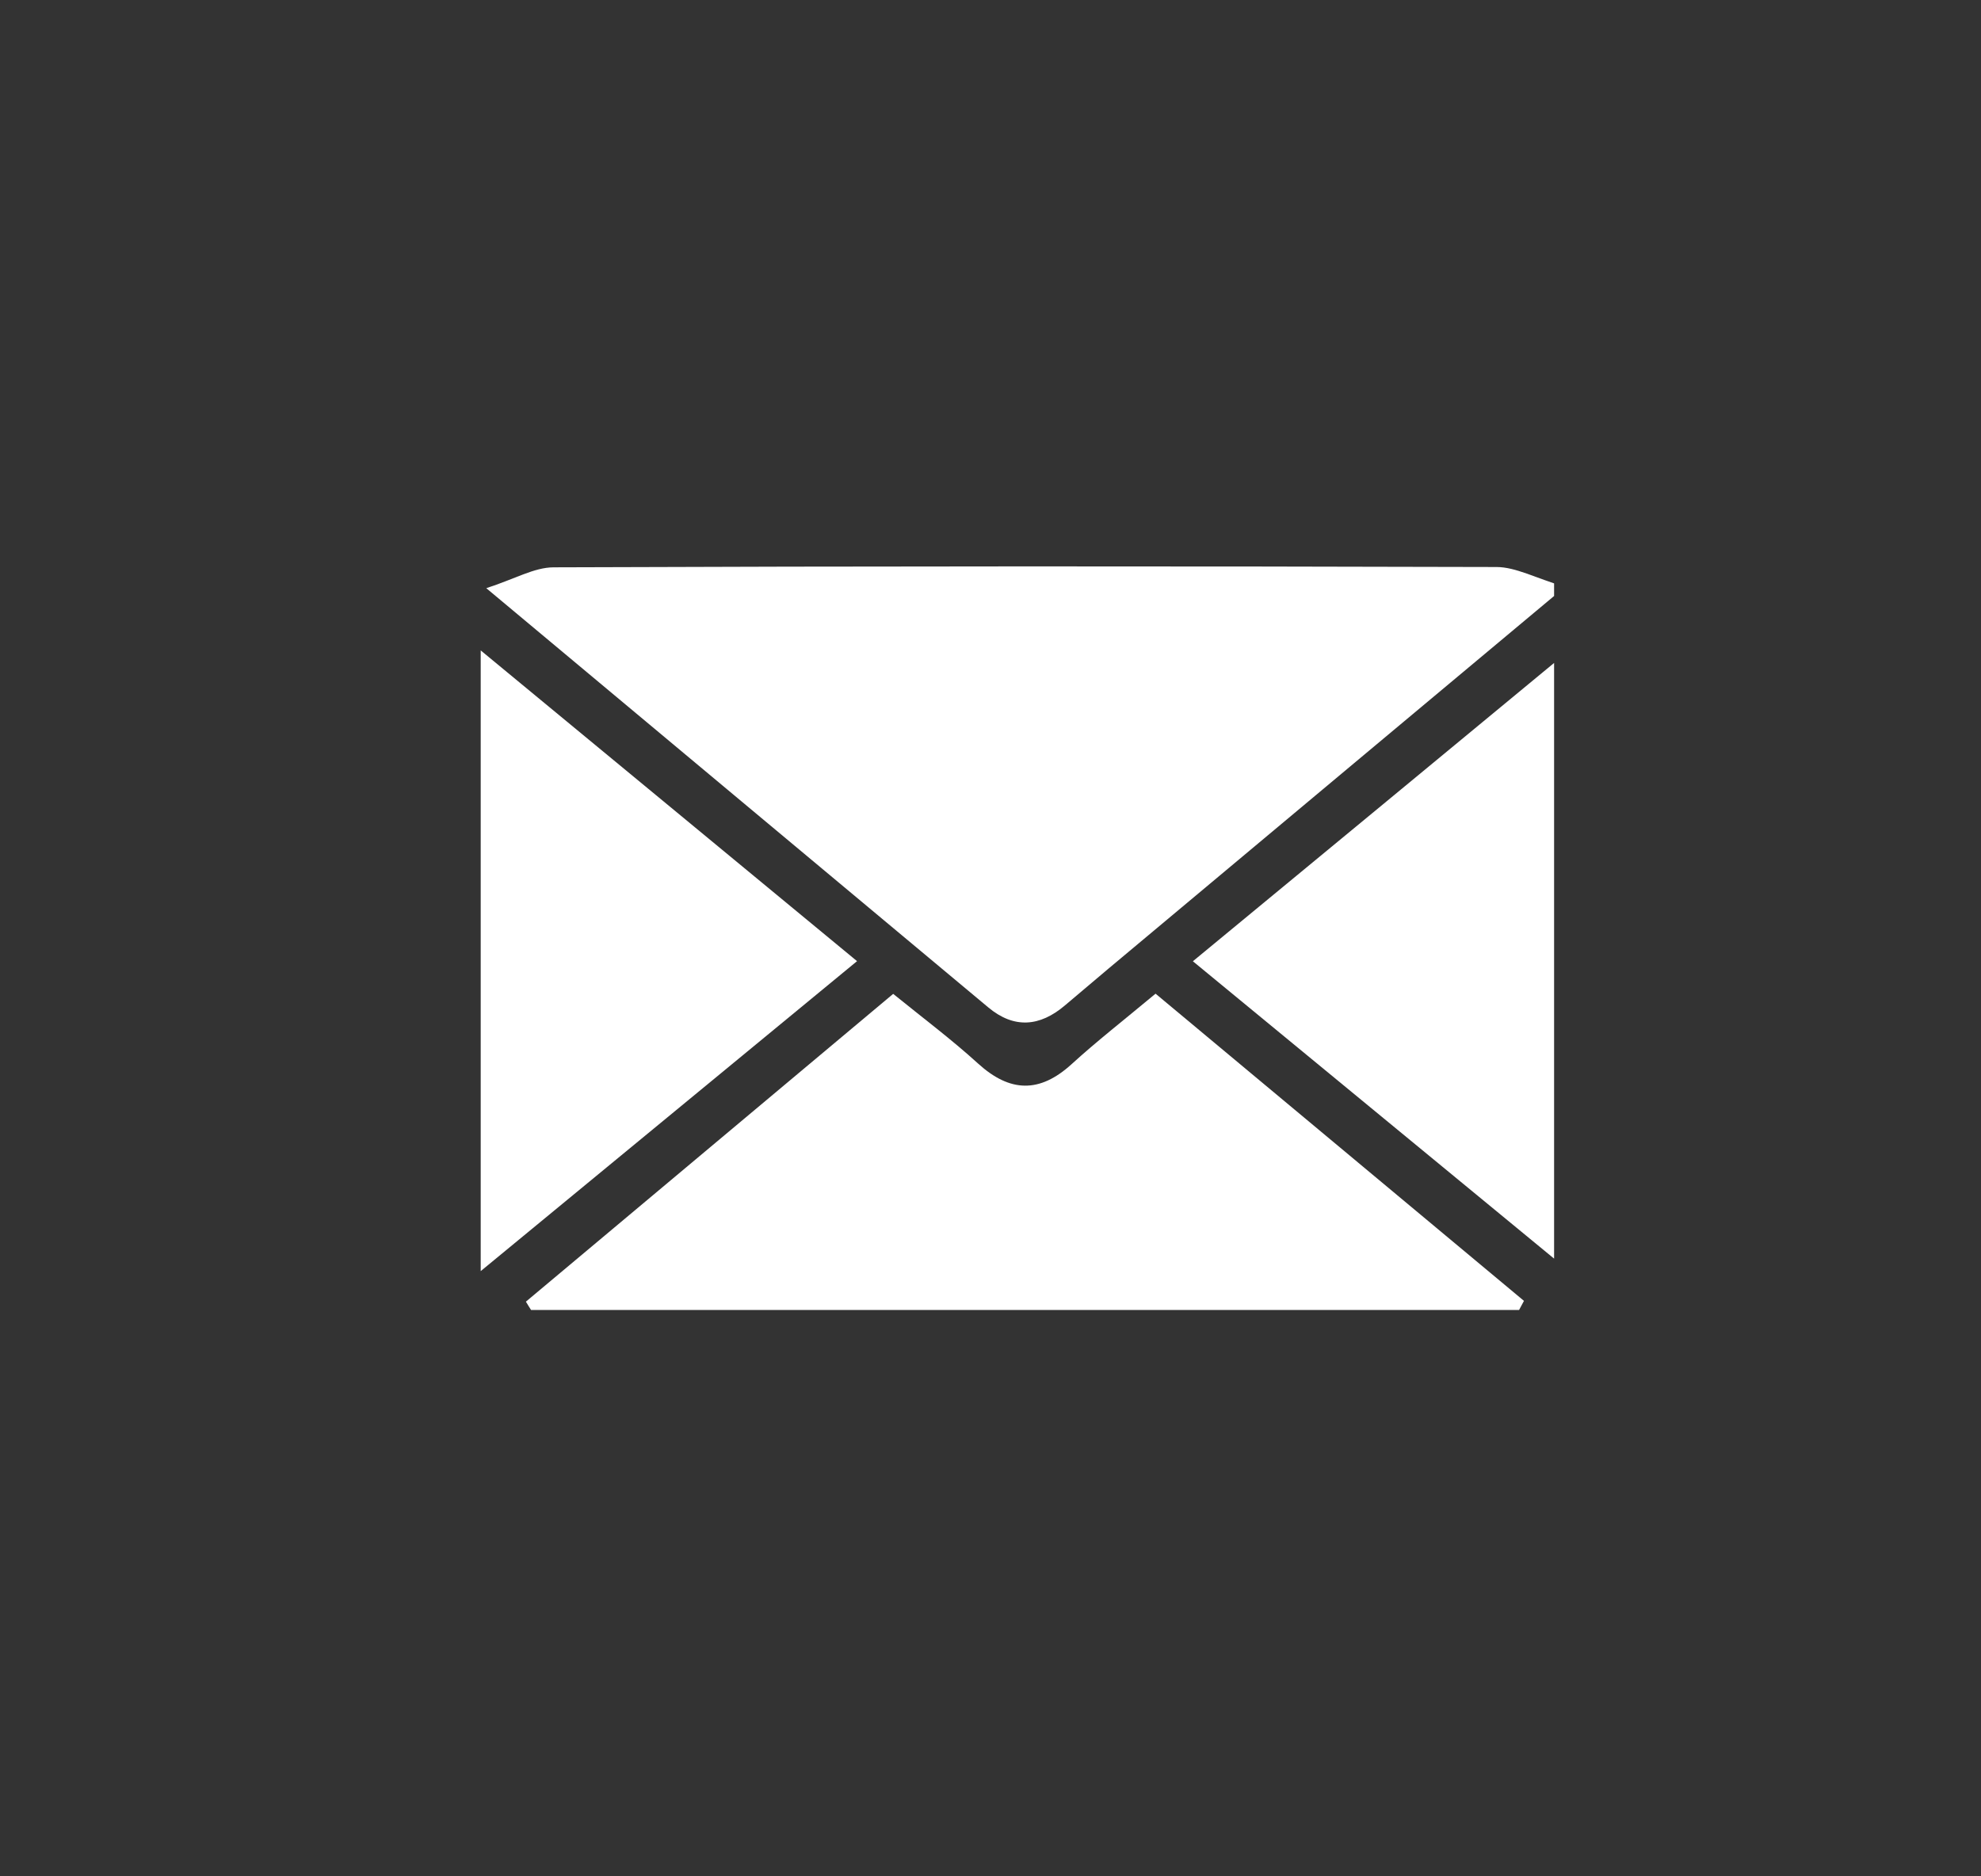<?xml version="1.0" encoding="utf-8"?>
<!-- Generator: Adobe Illustrator 16.0.0, SVG Export Plug-In . SVG Version: 6.00 Build 0)  -->
<!DOCTYPE svg PUBLIC "-//W3C//DTD SVG 1.1//EN" "http://www.w3.org/Graphics/SVG/1.1/DTD/svg11.dtd">
<svg version="1.1" id="Ebene_1" xmlns="http://www.w3.org/2000/svg" xmlns:xlink="http://www.w3.org/1999/xlink" x="0px" y="0px"
	 width="38px" height="36px" viewBox="0 0 38 36" enable-background="new 0 0 38 36" xml:space="preserve">
<rect x="0" y="0" width="38" height="36" fill="#333333" stroke="none"/>
<g>
	<defs>
		<rect id="SVGID_5_" x="9.221" y="10.866" width="20.59" height="14.268"/>
	</defs>
	<clipPath id="SVGID_2_">
		<use xlink:href="#SVGID_5_"  overflow="visible"/>
	</clipPath>
	<path clip-path="url(#SVGID_2_)" fill="#FFFFFF" d="M9.221,12.479c2.385,1.969,4.768,3.938,7.219,5.962
		c-2.445,2.015-4.832,3.98-7.219,5.947V12.479z"/>
	<path clip-path="url(#SVGID_2_)" fill="#FFFFFF" d="M30.102,24.388c-2.387-1.967-4.775-3.932-7.22-5.945
		c2.451-2.023,4.837-3.993,7.22-5.964V24.388z"/>
	<path clip-path="url(#SVGID_2_)" fill="#FFFFFF" d="M30.02,11.26c-2.787,2.331-5.351,4.473-7.908,6.614
		c-0.563,0.469-1.125,0.941-1.684,1.416c-0.482,0.41-0.977,0.451-1.471,0.038c-3.146-2.625-6.29-5.254-9.629-8.043
		c0.541-0.174,0.918-0.399,1.291-0.4c6.03-0.023,12.062-0.023,18.09-0.006C29.076,10.881,29.443,11.086,30.02,11.26"/>
</g>
<g>
	<defs>
		<rect id="SVGID_7_" width="38" height="36"/>
	</defs>
	<clipPath id="SVGID_4_">
		<use xlink:href="#SVGID_7_"  overflow="visible"/>
	</clipPath>
	<path clip-path="url(#SVGID_4_)" fill="#FFFFFF" d="M29.139,25.134H10.187c-0.034-0.054-0.067-0.105-0.099-0.16
		c2.326-1.949,4.652-3.9,7.045-5.905c0.555,0.45,1.113,0.868,1.629,1.337c0.611,0.555,1.179,0.571,1.793,0.012
		c0.481-0.439,0.997-0.841,1.611-1.353c2.353,1.961,4.709,3.929,7.067,5.894C29.202,25.016,29.169,25.076,29.139,25.134"/>
</g>
</svg>
